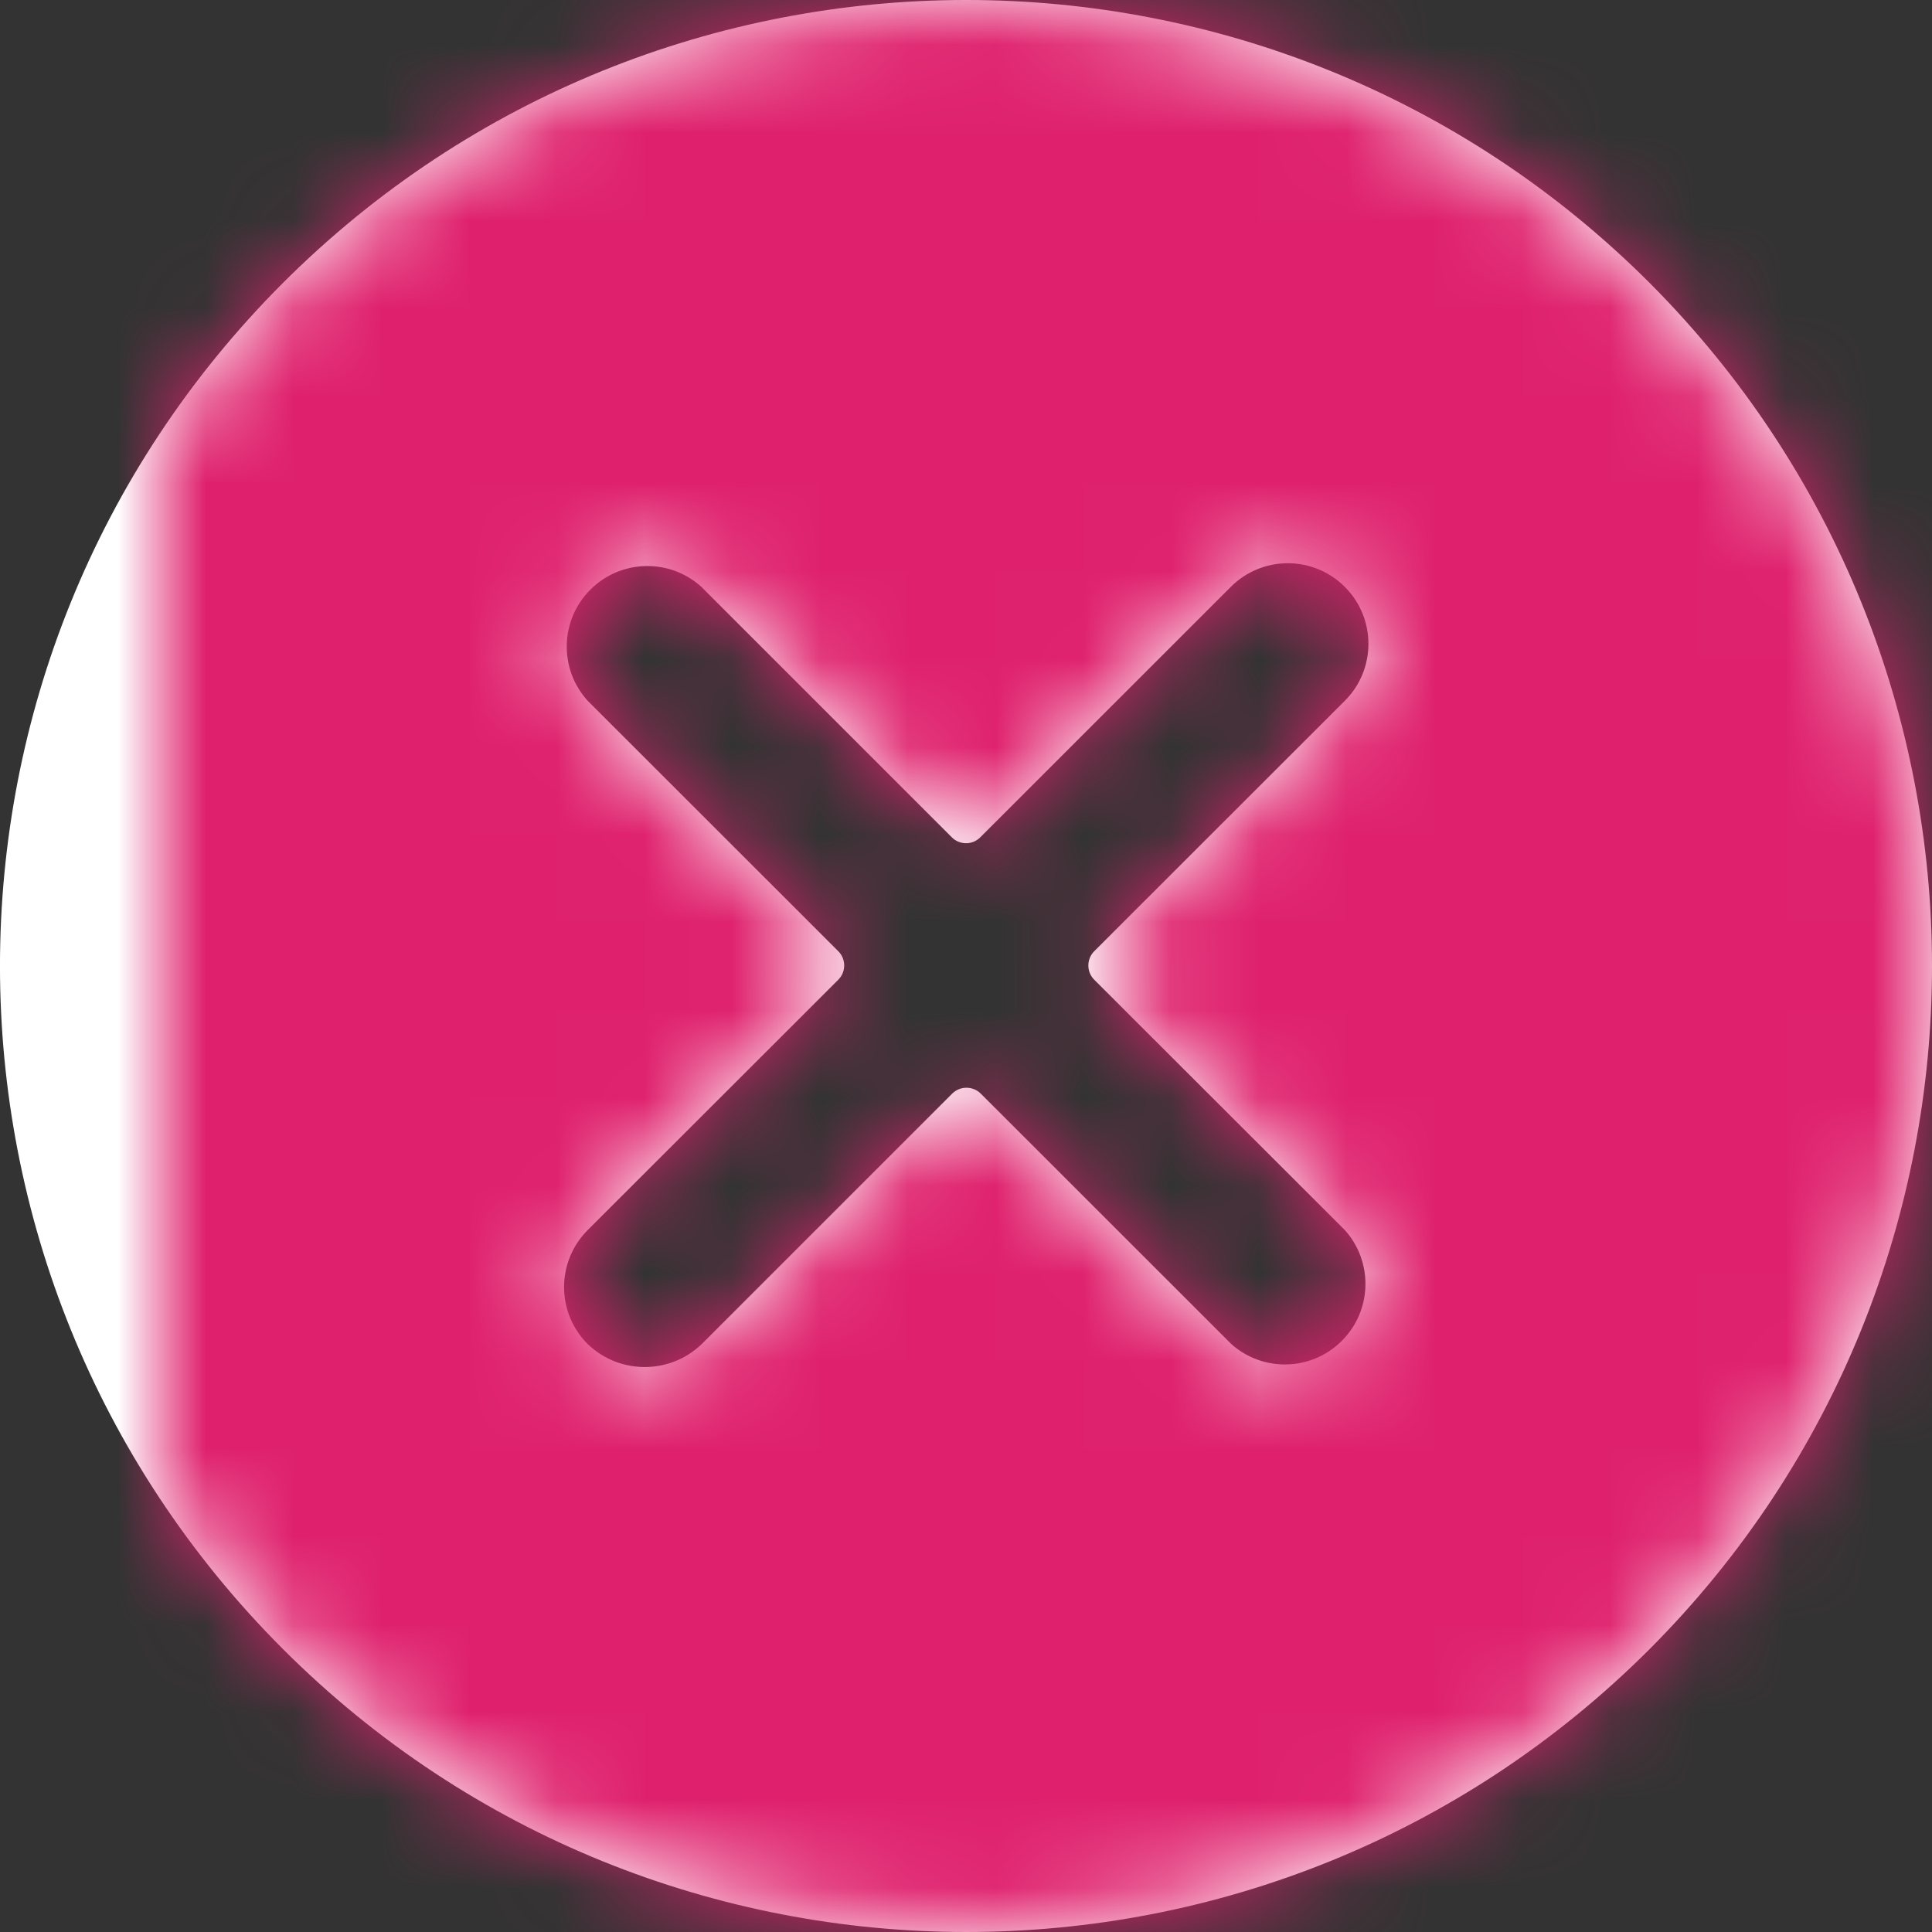 <?xml version="1.0" encoding="UTF-8"?>
<svg width="22px" height="22px" viewBox="0 0 22 22" version="1.1" xmlns="http://www.w3.org/2000/svg" xmlns:xlink="http://www.w3.org/1999/xlink">
    <rect x="0" y="0" width="22" height="22" fill="#333333" stroke="none"/>
    <title>icon/close-circle copy 3</title>
    <defs>
        <path d="M1.388,3.223 C5.684,-1.072 12.649,-1.075 16.948,3.218 C21.24,7.519 21.24,14.481 16.948,18.782 C12.649,23.075 5.684,23.072 1.388,18.777 C-2.907,14.481 -2.907,7.519 1.388,3.223 Z M13.481,6.683 C13.123,6.324 12.542,6.324 12.183,6.682 L12.183,6.682 L9.33,9.534 C9.287,9.578 9.229,9.602 9.168,9.602 C9.107,9.602 9.048,9.578 9.005,9.534 L9.005,9.534 L6.153,6.682 C5.79,6.354 5.234,6.369 4.888,6.716 C4.543,7.062 4.53,7.618 4.859,7.98 L4.859,7.98 L7.713,10.832 C7.756,10.875 7.78,10.933 7.78,10.994 C7.78,11.055 7.756,11.113 7.713,11.156 L7.713,11.156 L4.859,14.007 C4.687,14.179 4.59,14.413 4.59,14.656 C4.59,14.9 4.687,15.133 4.859,15.305 C5.222,15.654 5.795,15.654 6.158,15.305 L6.158,15.305 L9.01,12.453 C9.1,12.364 9.245,12.364 9.335,12.453 L9.335,12.453 L12.188,15.305 C12.552,15.629 13.105,15.612 13.448,15.267 C13.792,14.922 13.806,14.369 13.481,14.007 L13.481,14.007 L10.627,11.156 C10.538,11.066 10.538,10.922 10.627,10.832 L10.627,10.832 L13.481,7.98 C13.839,7.622 13.839,7.041 13.481,6.683 Z" id="path-1"></path>
    </defs>
    <g id="Page-1" stroke="none" stroke-width="1" fill="none" fill-rule="evenodd">
        <g id="Bulk-Actions-Exclude" transform="translate(-1202, -401)">
            <g id="Group" transform="translate(1202, 401)">
                <g id="color" transform="translate(1.833, 0)">
                    <mask id="mask-2" fill="white">
                        <use xlink:href="#path-1"></use>
                    </mask>
                    <use id="Mask" fill="#FFFFFF" fill-rule="nonzero" xlink:href="#path-1"></use>
                    <g id="Group" mask="url(#mask-2)">
                        <g transform="translate(-1.833, 0)" id="color">
                            <rect id="Rectangle" fill="#DF216D" x="0" y="0" width="22" height="22"></rect>
                        </g>
                    </g>
                </g>
            </g>
        </g>
    </g>
</svg>